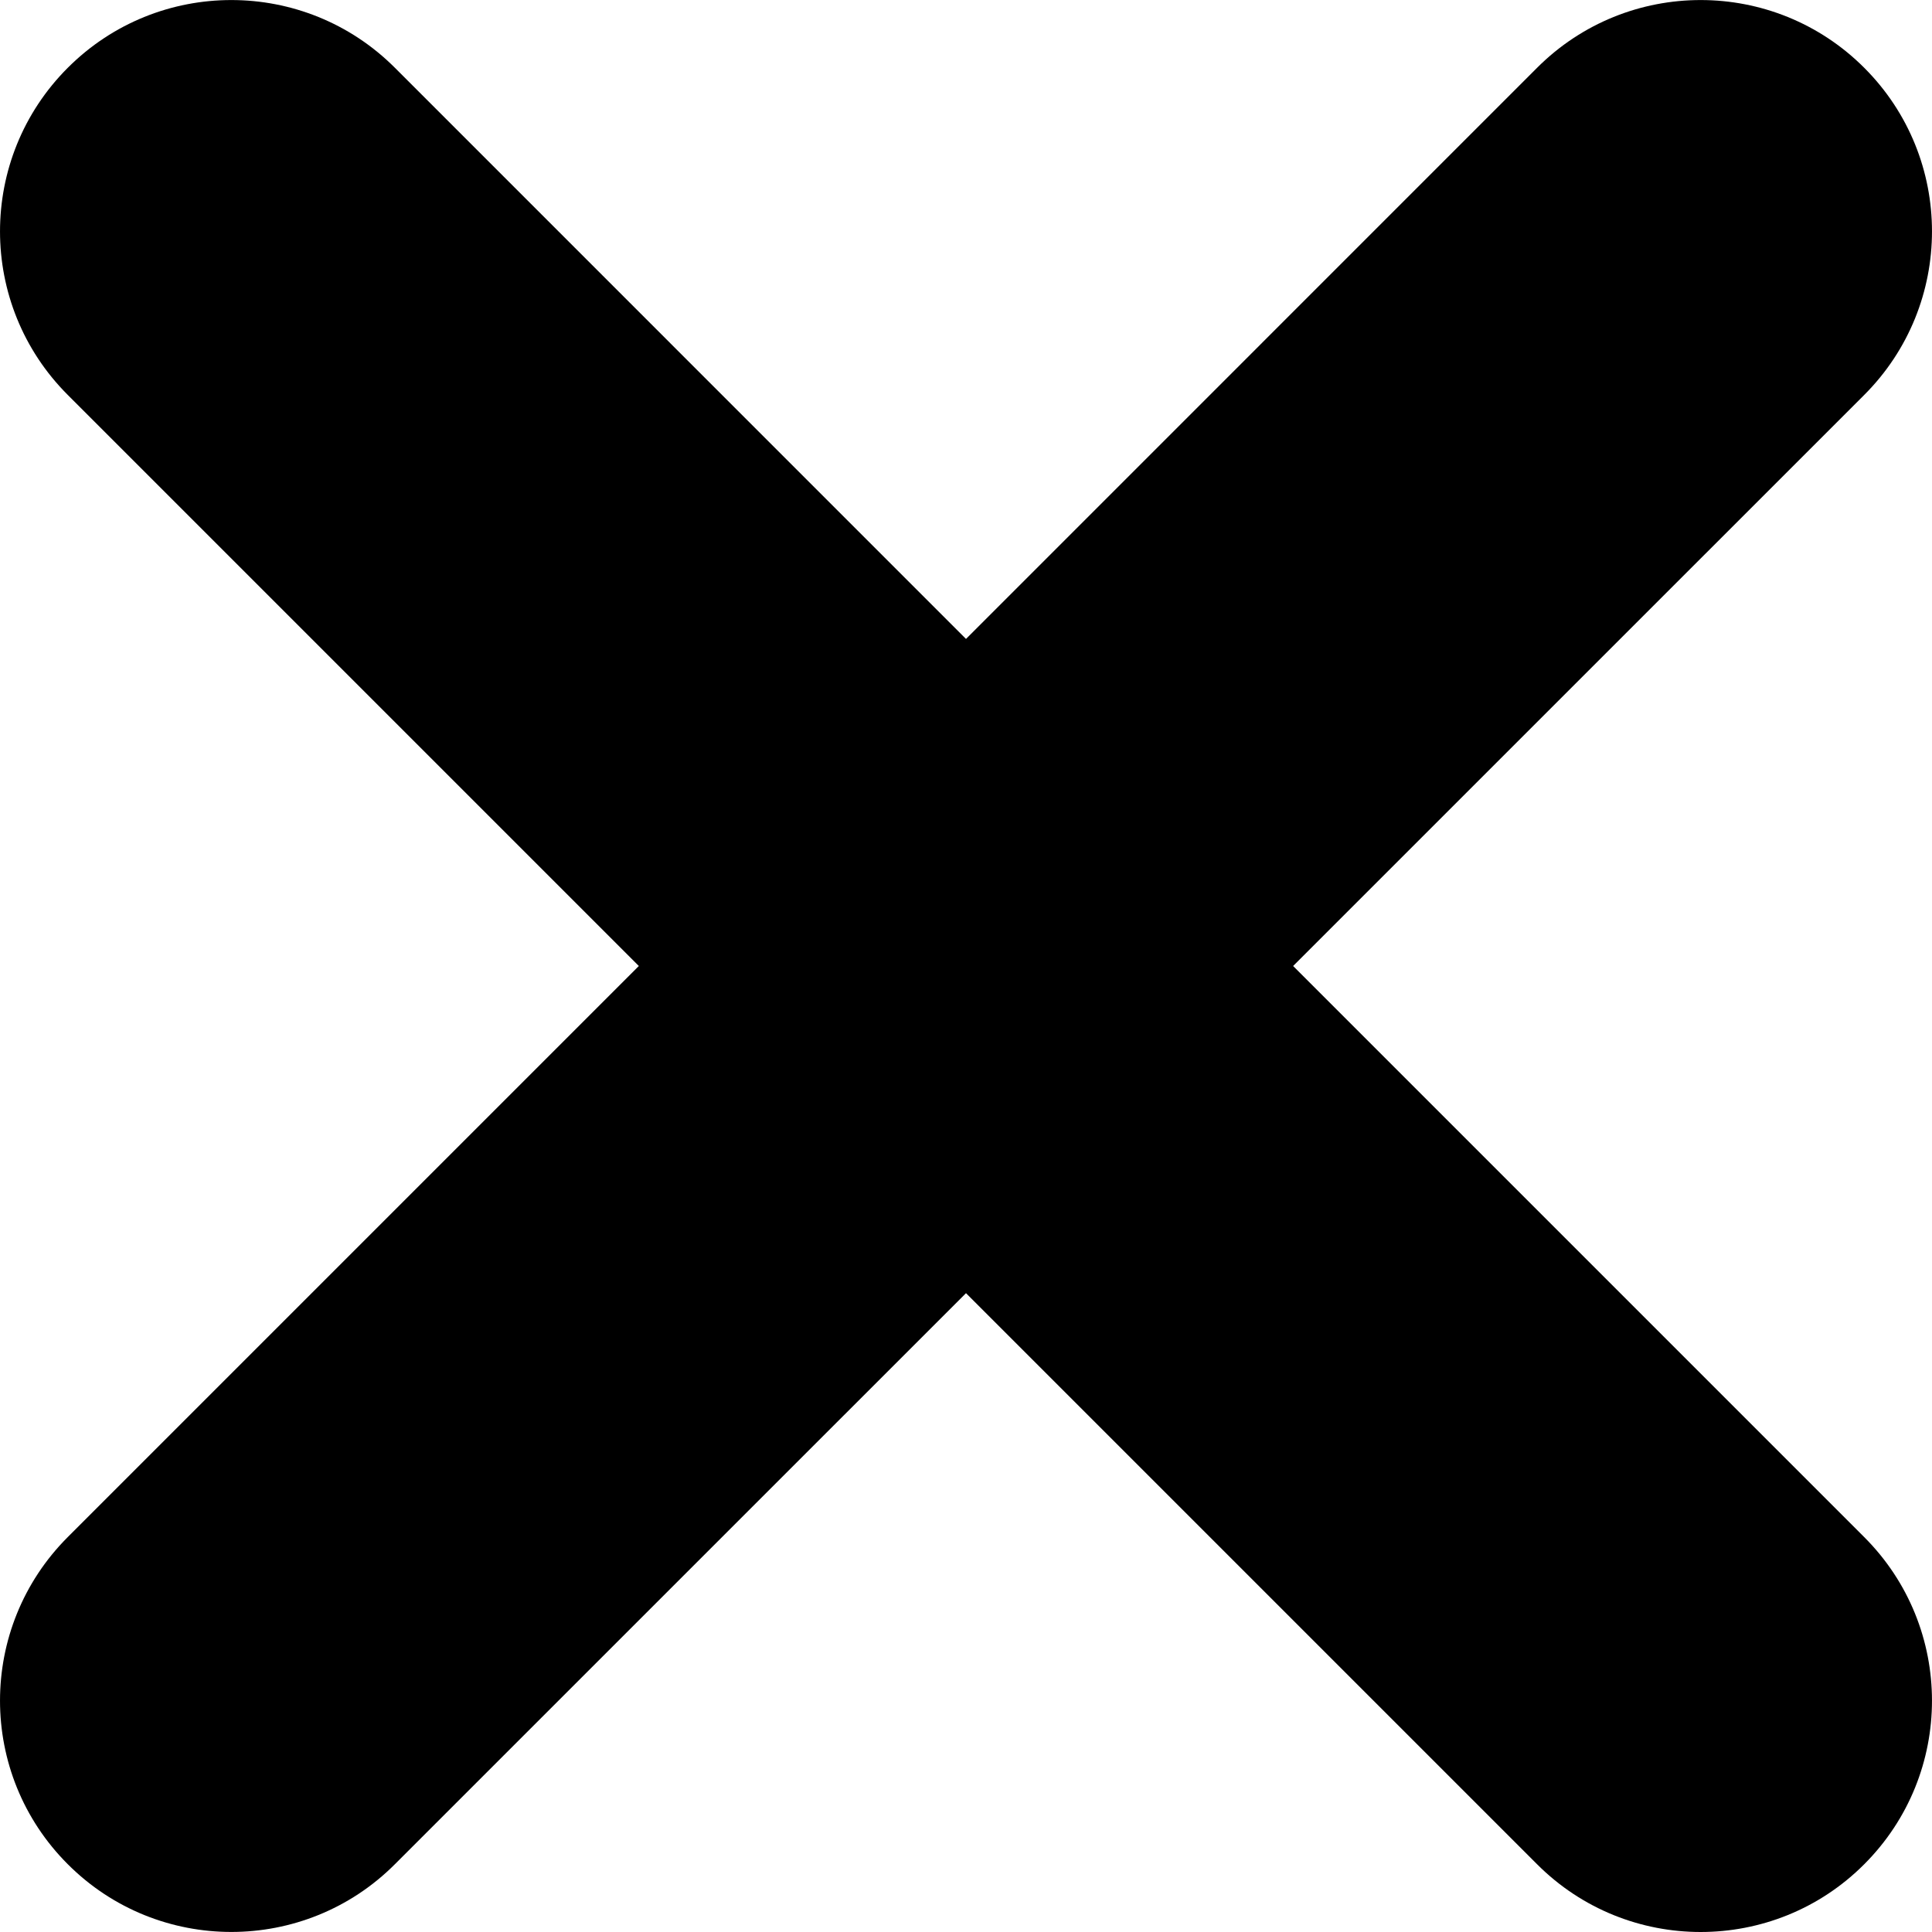 <svg fill="currentColor" height="12" width="12" viewBox="0 0 41.756 41.756" xmlns="http://www.w3.org/2000/svg">
    <path d="m27.948 20.878 12.343-12.342c1.953-1.953 1.953-5.119 0-7.071-1.951-1.952-5.119-1.952-7.07 0l-12.343 12.344-12.343-12.344c-1.951-1.952-5.119-1.952-7.07 0-1.953 1.953-1.953 5.119 0 7.071l12.342 12.342-12.342 12.342c-1.953 1.953-1.953 5.119 0 7.071.975.977 2.256 1.464 3.535 1.464 1.278 0 2.56-.487 3.535-1.464l12.343-12.342 12.343 12.343c.976.977 2.256 1.464 3.535 1.464s2.56-.487 3.535-1.464c1.953-1.953 1.953-5.119 0-7.071z"/>
</svg>
